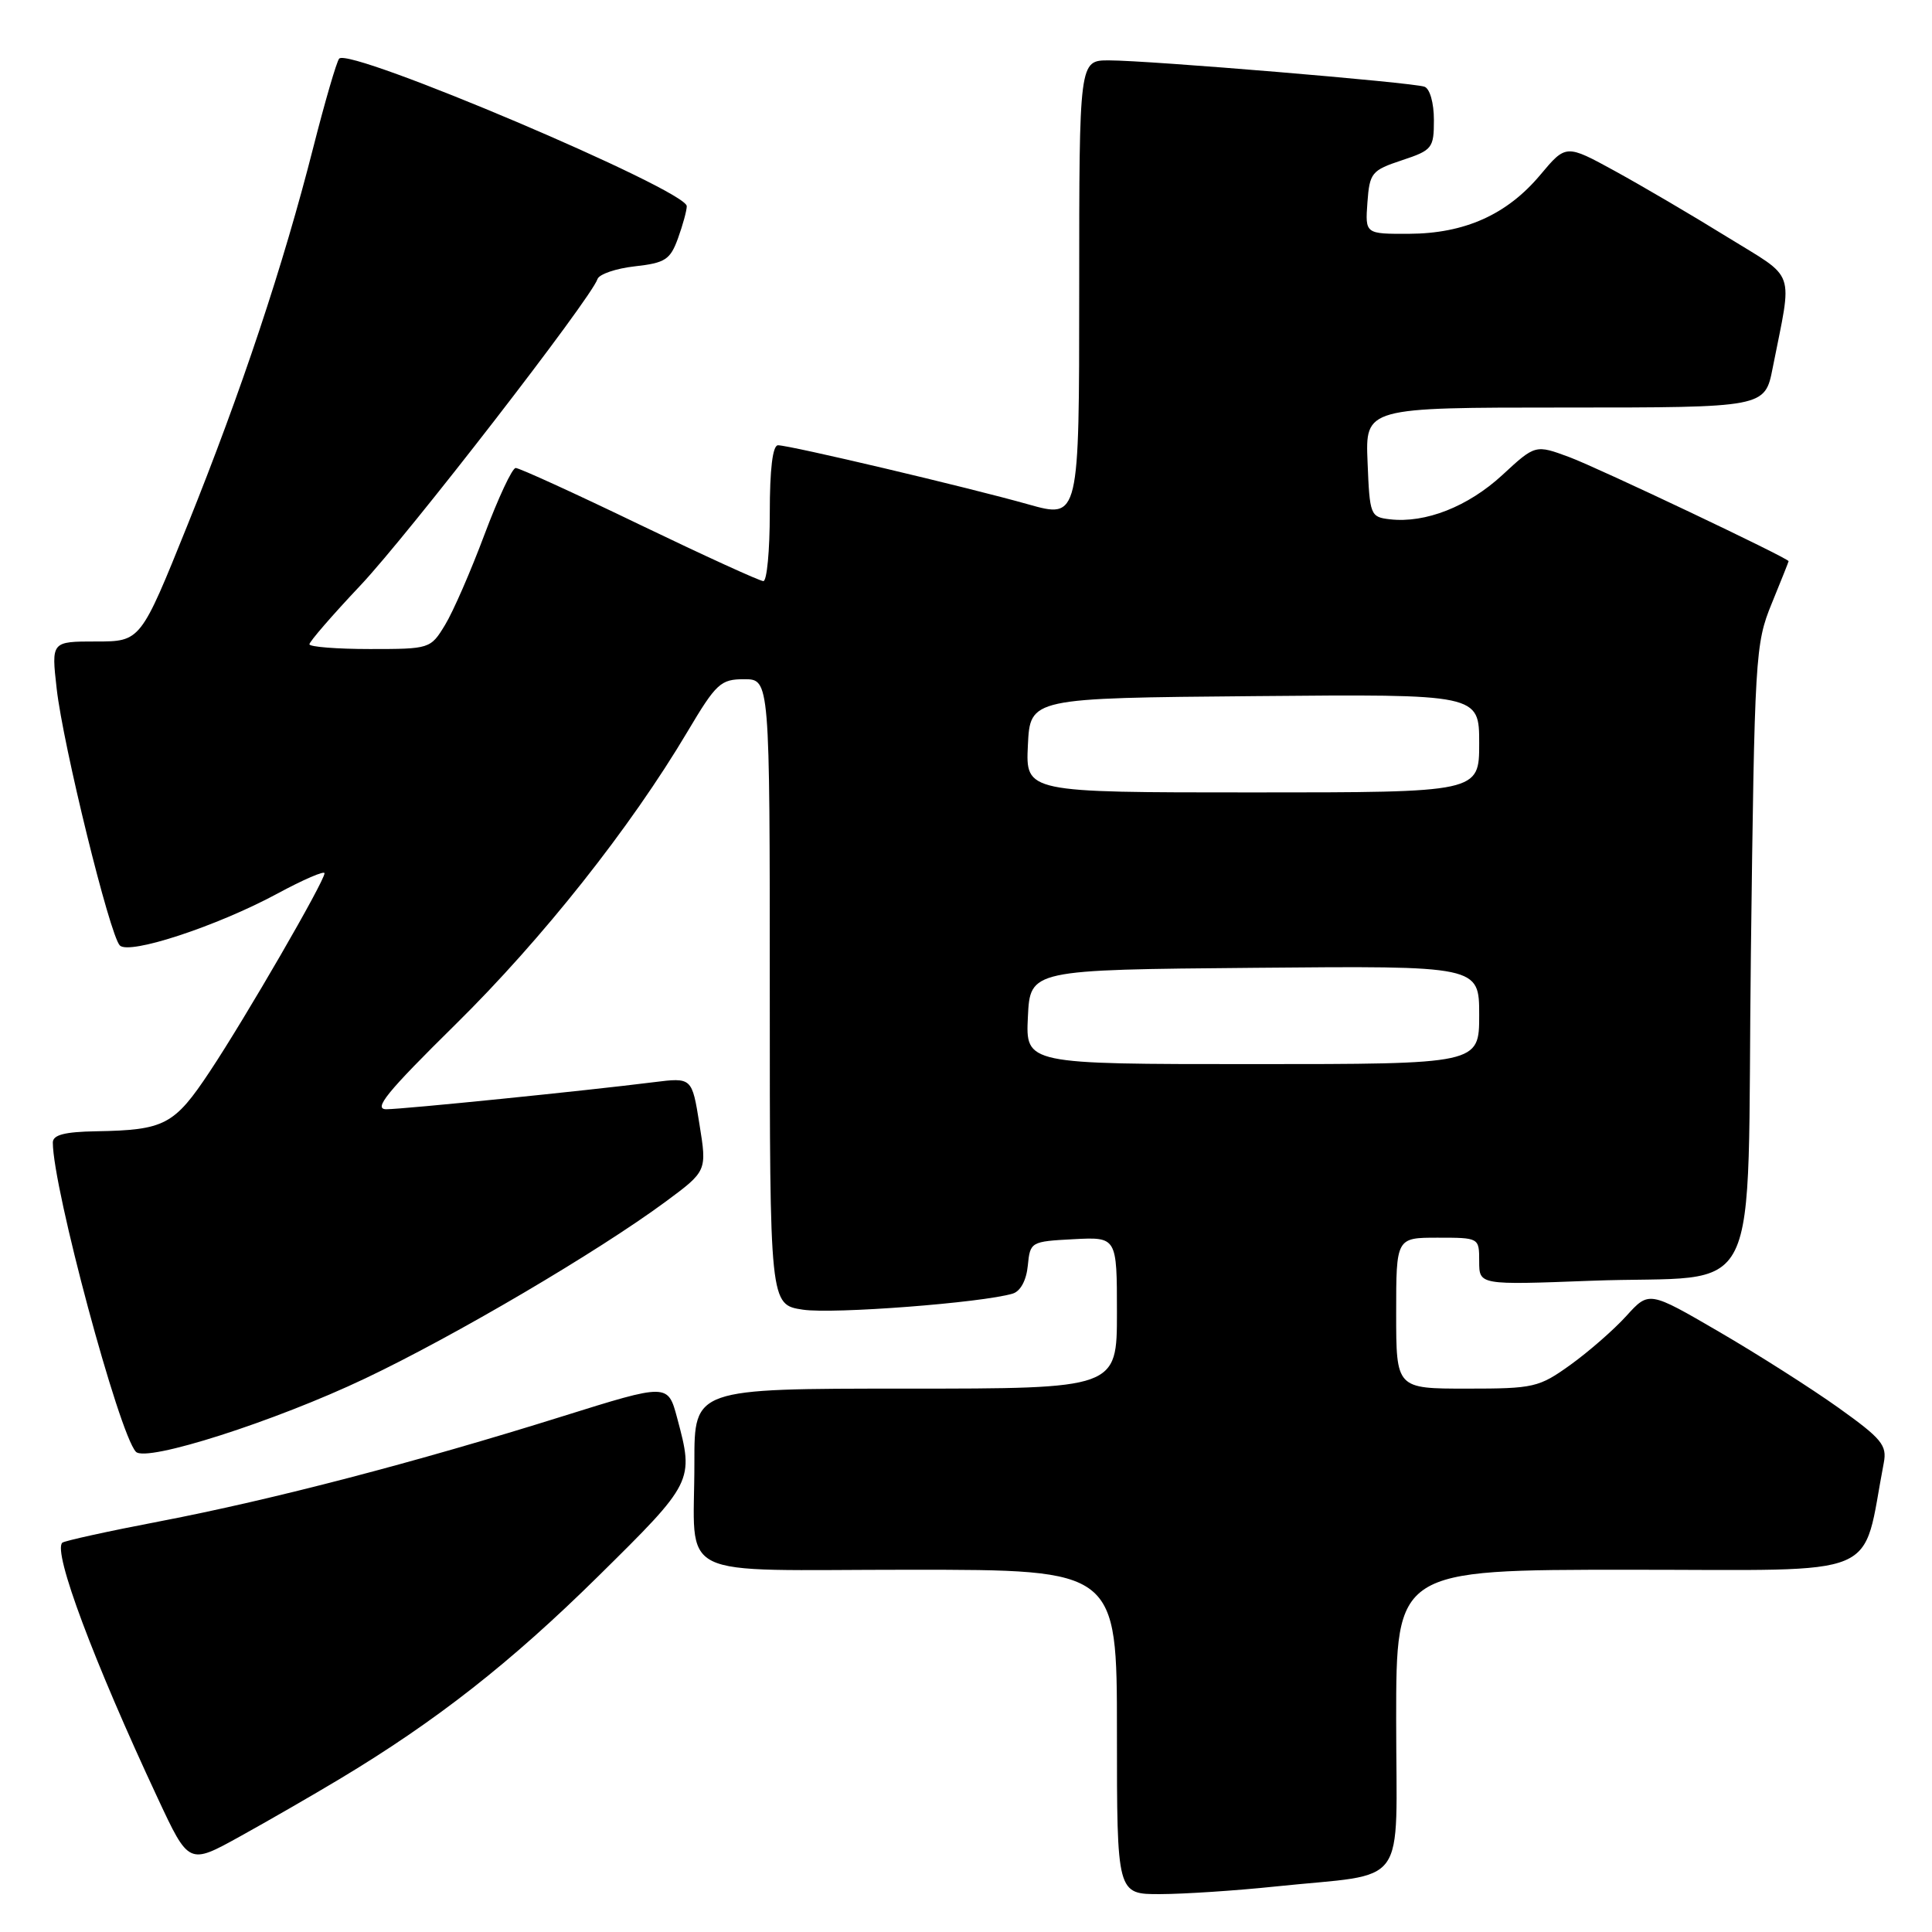 <?xml version="1.0" encoding="UTF-8" standalone="no"?>
<!DOCTYPE svg PUBLIC "-//W3C//DTD SVG 1.1//EN" "http://www.w3.org/Graphics/SVG/1.1/DTD/svg11.dtd" >
<svg xmlns="http://www.w3.org/2000/svg" xmlns:xlink="http://www.w3.org/1999/xlink" version="1.1" viewBox="0 0 256 256">
 <g >
 <path fill="currentColor"
d=" M 169.00 249.97 C 186.88 248.10 185.00 250.71 185.00 227.89 C 185.00 208.00 185.00 208.00 215.93 208.00 C 250.07 208.00 246.61 209.45 249.61 193.84 C 250.06 191.50 249.35 190.64 243.60 186.53 C 240.01 183.97 232.89 179.44 227.79 176.47 C 218.50 171.06 218.50 171.06 215.50 174.37 C 213.85 176.19 210.52 179.10 208.10 180.84 C 203.91 183.85 203.25 184.00 194.35 184.00 C 185.00 184.00 185.00 184.00 185.00 174.00 C 185.00 164.00 185.00 164.00 190.50 164.00 C 196.00 164.00 196.00 164.00 196.00 167.14 C 196.00 170.27 196.00 170.27 210.75 169.71 C 234.05 168.82 231.42 174.20 232.00 126.43 C 232.49 86.91 232.58 85.31 234.75 80.00 C 235.99 76.97 237.00 74.44 237.00 74.36 C 237.00 73.97 211.83 62.02 207.97 60.58 C 203.44 58.90 203.44 58.90 199.05 62.96 C 194.52 67.13 188.88 69.35 184.17 68.81 C 181.58 68.51 181.49 68.28 181.21 61.25 C 180.91 54.00 180.91 54.00 207.39 54.00 C 233.86 54.00 233.86 54.00 234.89 48.75 C 237.53 35.38 238.14 37.14 228.81 31.37 C 224.24 28.54 217.57 24.63 214.00 22.67 C 207.50 19.11 207.50 19.11 204.09 23.18 C 199.68 28.44 194.08 30.95 186.69 30.98 C 180.89 31.00 180.89 31.00 181.19 26.83 C 181.48 22.90 181.74 22.57 185.75 21.24 C 189.79 19.90 190.00 19.64 190.00 15.89 C 190.00 13.63 189.46 11.74 188.75 11.49 C 187.17 10.92 152.21 8.00 146.94 8.00 C 143.00 8.00 143.00 8.00 143.00 38.37 C 143.00 68.73 143.00 68.73 136.25 66.83 C 128.28 64.58 104.66 59.00 103.09 59.00 C 102.38 59.00 102.00 62.17 102.00 68.00 C 102.00 72.95 101.62 77.00 101.15 77.00 C 100.68 77.00 93.29 73.62 84.73 69.50 C 76.17 65.37 68.79 62.00 68.33 62.01 C 67.87 62.01 66.02 65.98 64.20 70.82 C 62.39 75.66 60.04 81.06 58.97 82.81 C 57.05 85.97 56.95 86.00 49.01 86.00 C 44.61 86.00 41.00 85.71 41.00 85.37 C 41.00 85.02 44.04 81.51 47.75 77.58 C 54.09 70.86 78.31 39.57 79.17 36.98 C 79.39 36.33 81.62 35.57 84.12 35.29 C 88.15 34.84 88.81 34.41 89.84 31.57 C 90.48 29.80 91.00 27.89 91.00 27.32 C 91.00 25.19 46.28 6.20 44.94 7.77 C 44.60 8.17 43.06 13.45 41.52 19.50 C 37.53 35.20 32.00 51.79 24.85 69.56 C 18.63 85.00 18.63 85.00 12.72 85.00 C 6.80 85.00 6.80 85.00 7.51 91.25 C 8.36 98.78 14.55 123.95 15.88 125.28 C 17.14 126.54 28.74 122.73 36.75 118.41 C 40.19 116.55 43.00 115.34 43.00 115.71 C 43.00 116.77 32.53 134.86 27.80 141.98 C 23.09 149.08 21.82 149.74 12.75 149.90 C 8.56 149.97 7.00 150.38 7.00 151.39 C 7.00 157.40 15.76 190.00 18.01 192.37 C 19.37 193.80 36.43 188.34 48.37 182.66 C 60.31 176.99 79.21 165.86 88.18 159.24 C 93.68 155.17 93.68 155.17 92.68 148.96 C 91.69 142.76 91.69 142.76 86.59 143.40 C 77.62 144.53 53.58 146.96 51.22 146.98 C 49.39 147.00 51.22 144.75 60.35 135.75 C 71.88 124.39 83.53 109.69 91.10 96.94 C 94.91 90.53 95.49 90.00 98.61 90.00 C 102.00 90.00 102.00 90.00 102.00 131.44 C 102.00 172.88 102.00 172.88 106.40 173.54 C 110.41 174.14 130.12 172.63 134.19 171.41 C 135.22 171.10 136.00 169.65 136.19 167.70 C 136.50 164.55 136.58 164.50 142.25 164.20 C 148.00 163.90 148.00 163.90 148.00 173.95 C 148.00 184.00 148.00 184.00 120.00 184.00 C 92.00 184.00 92.00 184.00 92.01 193.75 C 92.04 209.65 88.72 208.00 120.62 208.00 C 148.00 208.00 148.00 208.00 148.00 229.50 C 148.00 251.00 148.00 251.00 153.75 250.98 C 156.91 250.97 163.78 250.52 169.00 249.97 Z  M 45.00 235.73 C 57.78 228.06 67.65 220.32 79.24 208.89 C 91.91 196.39 91.97 196.27 89.73 187.90 C 88.50 183.30 88.50 183.30 74.50 187.68 C 55.09 193.76 36.09 198.72 21.25 201.57 C 14.34 202.89 8.49 204.18 8.25 204.42 C 7.00 205.66 12.40 220.09 20.91 238.29 C 25.02 247.09 25.02 247.09 31.76 243.36 C 35.47 241.31 41.42 237.88 45.00 235.73 Z  M 136.20 134.75 C 136.50 128.50 136.50 128.50 166.25 128.24 C 196.00 127.97 196.00 127.97 196.00 134.49 C 196.00 141.00 196.00 141.00 165.95 141.00 C 135.90 141.00 135.90 141.00 136.20 134.75 Z  M 136.20 98.75 C 136.50 92.50 136.50 92.50 166.25 92.24 C 196.00 91.97 196.00 91.97 196.00 98.49 C 196.00 105.00 196.00 105.00 165.95 105.00 C 135.90 105.00 135.90 105.00 136.20 98.75 Z "/>
</g>
</svg>